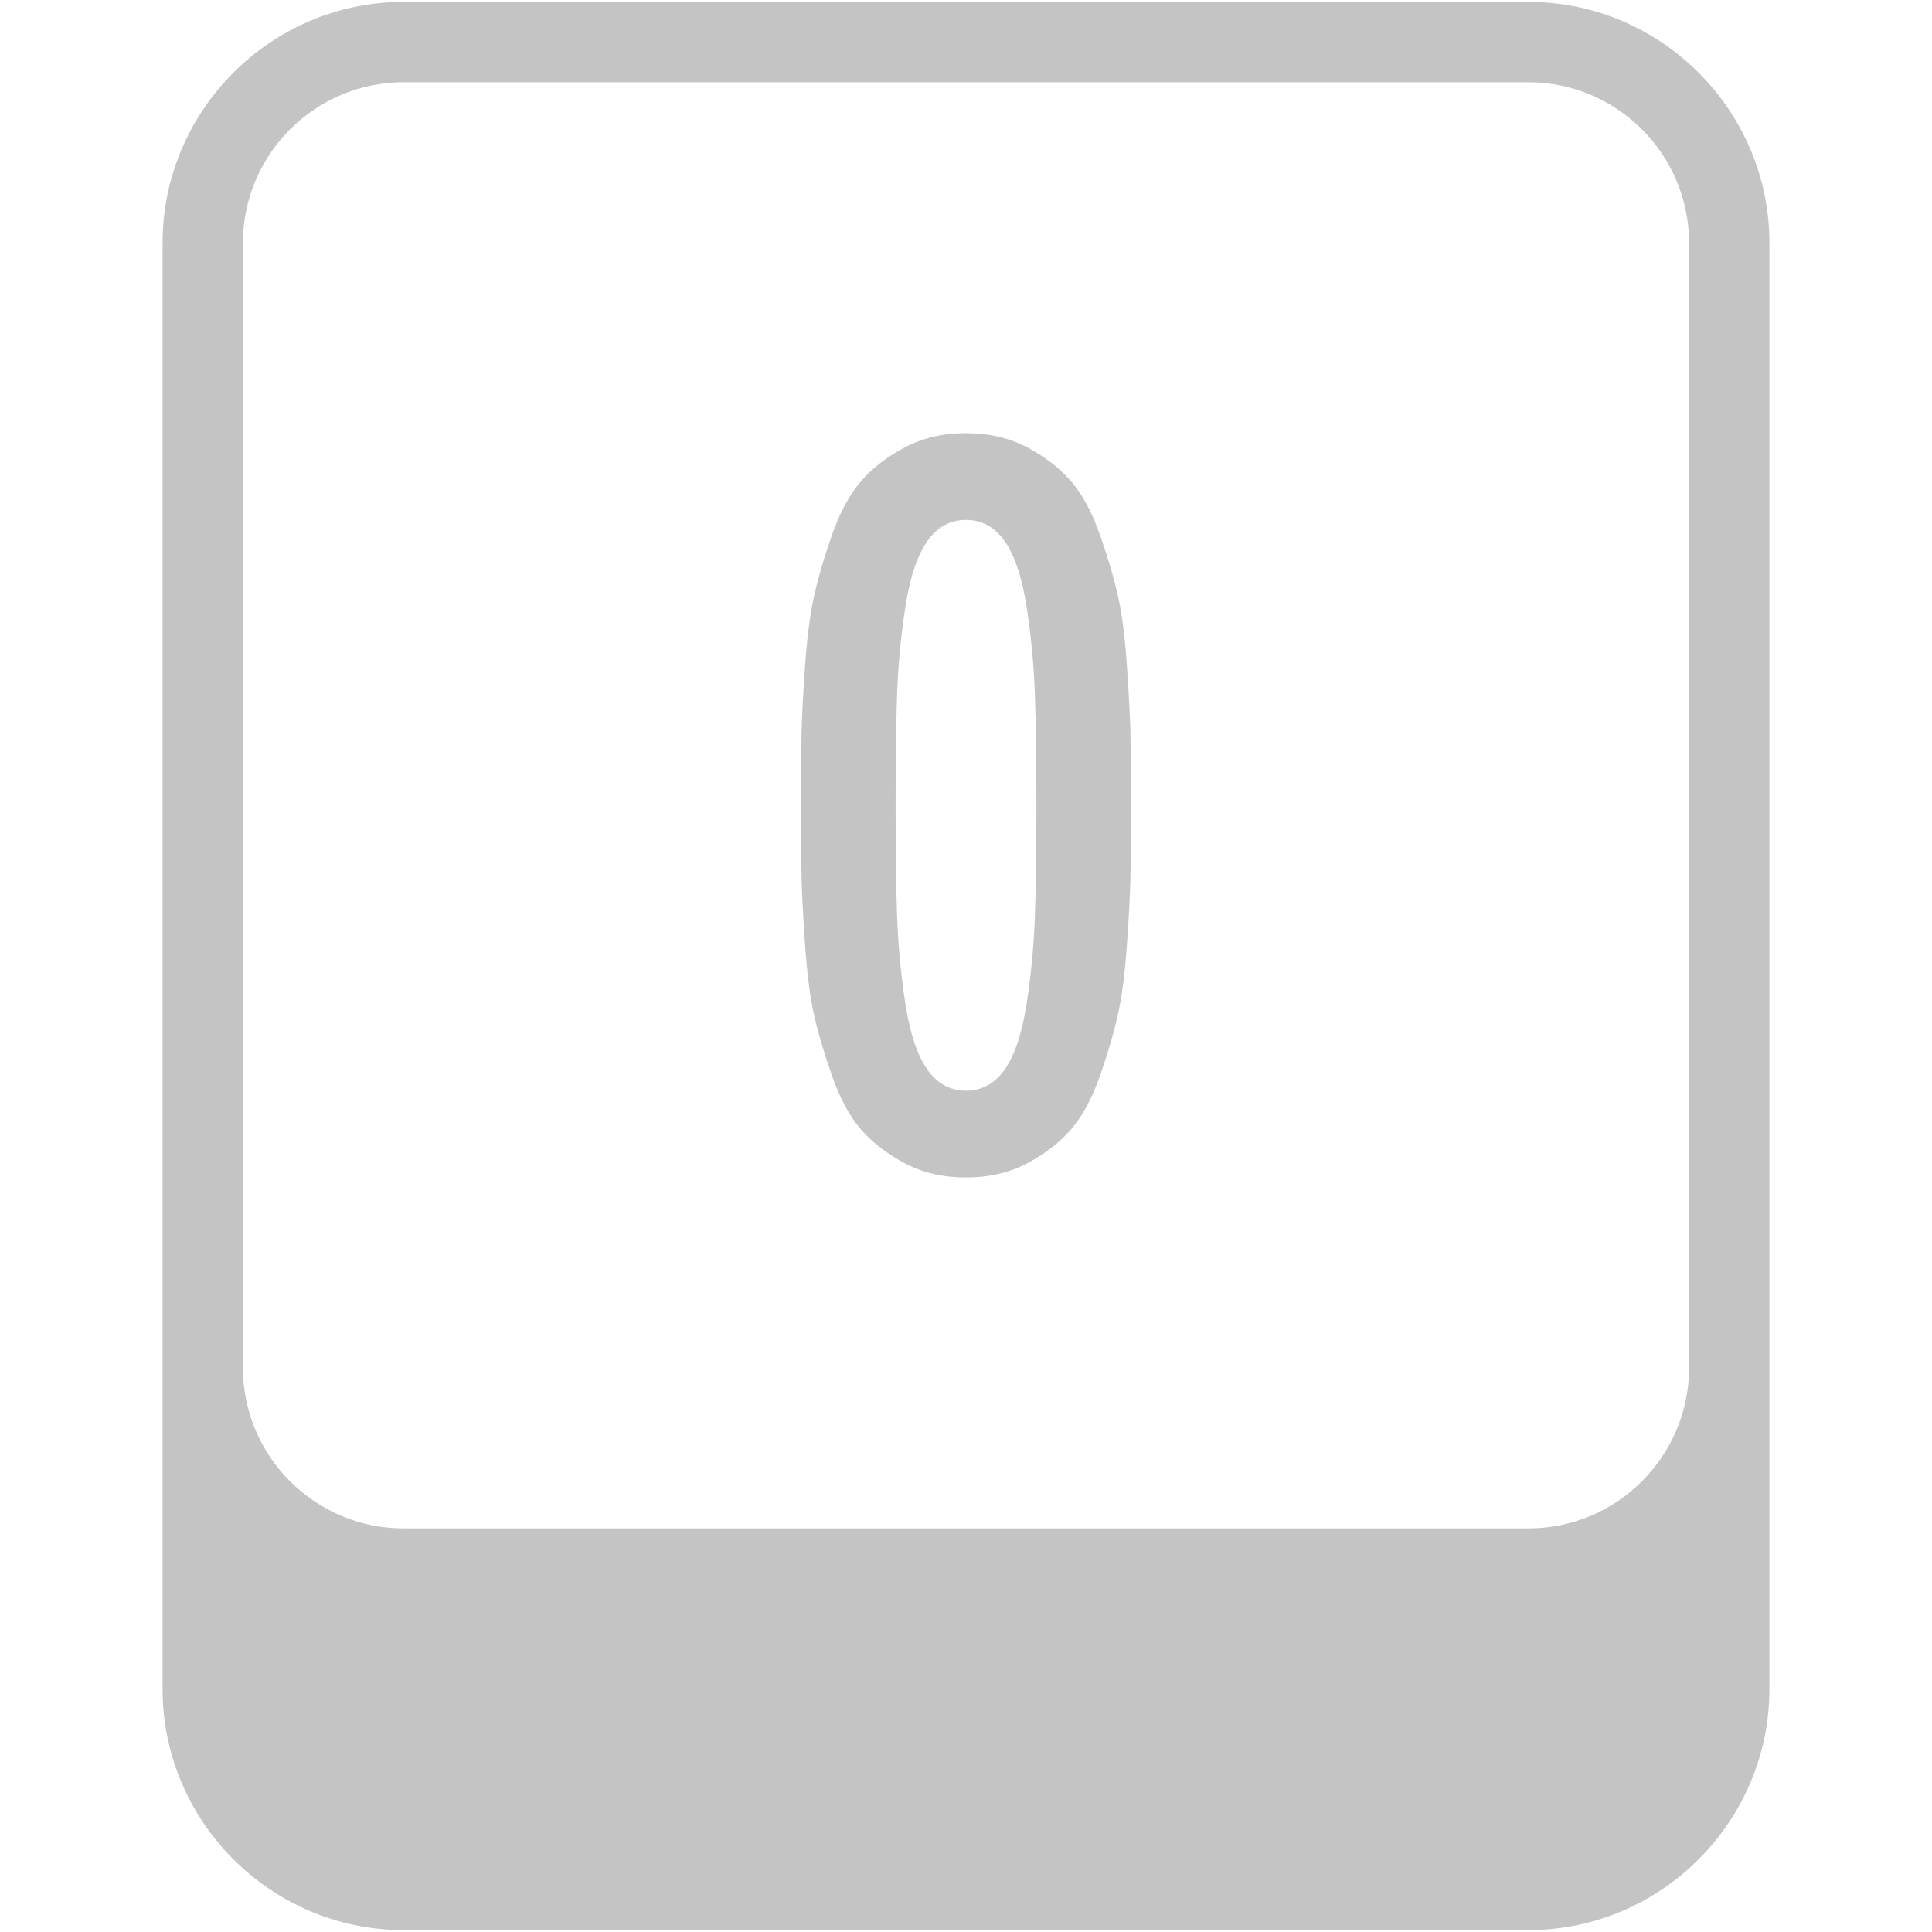 <?xml version="1.0" encoding="iso-8859-1"?>
<!DOCTYPE svg PUBLIC "-//W3C//DTD SVG 1.1//EN" "http://www.w3.org/Graphics/SVG/1.1/DTD/svg11.dtd">
<svg 
 version="1.1" xmlns="http://www.w3.org/2000/svg" xmlns:xlink="http://www.w3.org/1999/xlink" x="0px" y="0px" width="512px"
	 height="512px" viewBox="0 0 512 512" style="enable-background:new 0 0 512 512;" xml:space="preserve"
><g id="5151e0c8492e5103c096af88a50173cd"><g></g><g fill="#c4c4c4"><path d="M405.042,0.5H106.958c-35.131,0-63.875,28.744-63.875,63.875v298.083v85.167c0,35.131,28.744,63.875,63.875,63.875
			h298.083c35.131,0,63.875-28.744,63.875-63.875v-85.167V64.375C468.917,29.244,440.173,0.5,405.042,0.5z M64.375,64.375
			c0-23.481,19.104-42.583,42.583-42.583h298.083c23.479,0,42.583,19.103,42.583,42.583v298.083
			c0,23.479-19.104,42.584-42.583,42.584H106.958c-23.479,0-42.583-19.104-42.583-42.584V64.375z M239.648,118.627
			c4.766-2.557,10.218-3.834,16.352-3.834c6.13,0,11.581,1.277,16.352,3.834c4.766,2.554,8.642,5.581,11.627,9.07
			c2.978,3.493,5.531,8.305,7.664,14.435c2.125,6.134,3.705,11.54,4.725,16.227c1.022,4.687,1.788,10.816,2.299,18.393
			c0.512,7.581,0.808,13.203,0.895,16.863c0.087,3.668,0.129,8.903,0.129,15.715c0,1.875,0,3.235,0,4.088s0,2.217,0,4.088
			c0,6.641-0.042,11.881-0.129,15.711c-0.087,3.834-0.383,9.457-0.895,16.867c-0.511,7.406-1.276,13.499-2.299,18.264
			c-1.02,4.774-2.6,10.222-4.725,16.355c-2.133,6.13-4.687,10.945-7.664,14.435c-2.985,3.493-6.861,6.516-11.627,9.069
			c-4.771,2.558-10.222,3.834-16.352,3.834c-6.134,0-11.585-1.276-16.352-3.834c-4.77-2.554-8.649-5.576-11.627-9.069
			c-2.982-3.489-5.535-8.305-7.664-14.435c-2.133-6.134-3.706-11.54-4.729-16.227c-1.019-4.683-1.788-10.813-2.3-18.393
			c-0.507-7.581-0.807-13.199-0.894-16.867c-0.087-3.659-0.125-8.895-0.125-15.711c0-1.871,0-3.235,0-4.088s0-2.212,0-4.088
			c0-6.645,0.038-11.881,0.125-15.715c0.087-3.83,0.387-9.452,0.894-16.863c0.512-7.411,1.281-13.499,2.3-18.269
			c1.023-4.766,2.595-10.217,4.729-16.351c2.129-6.13,4.682-10.941,7.664-14.435C230.999,124.208,234.879,121.181,239.648,118.627z
			 M274.269,242.543c0.254-7.664,0.383-17.375,0.383-29.126s-0.129-21.462-0.383-29.126c-0.258-7.665-0.981-15.416-2.171-23.25
			c-1.193-7.834-3.11-13.669-5.751-17.503c-2.641-3.834-6.093-5.747-10.347-5.747c-4.258,0-7.71,1.913-10.346,5.747
			c-2.645,3.834-4.562,9.669-5.751,17.503c-1.193,7.834-1.917,15.586-2.171,23.25c-0.258,7.664-0.382,17.374-0.382,29.126
			s0.125,21.462,0.382,29.126c0.254,7.664,0.978,15.42,2.171,23.25c1.189,7.839,3.106,13.67,5.751,17.504
			c2.636,3.83,6.088,5.747,10.346,5.747c4.254,0,7.706-1.917,10.347-5.747c2.641-3.834,4.558-9.665,5.751-17.504
			C273.287,257.963,274.011,250.207,274.269,242.543z"></path></g></g></svg>